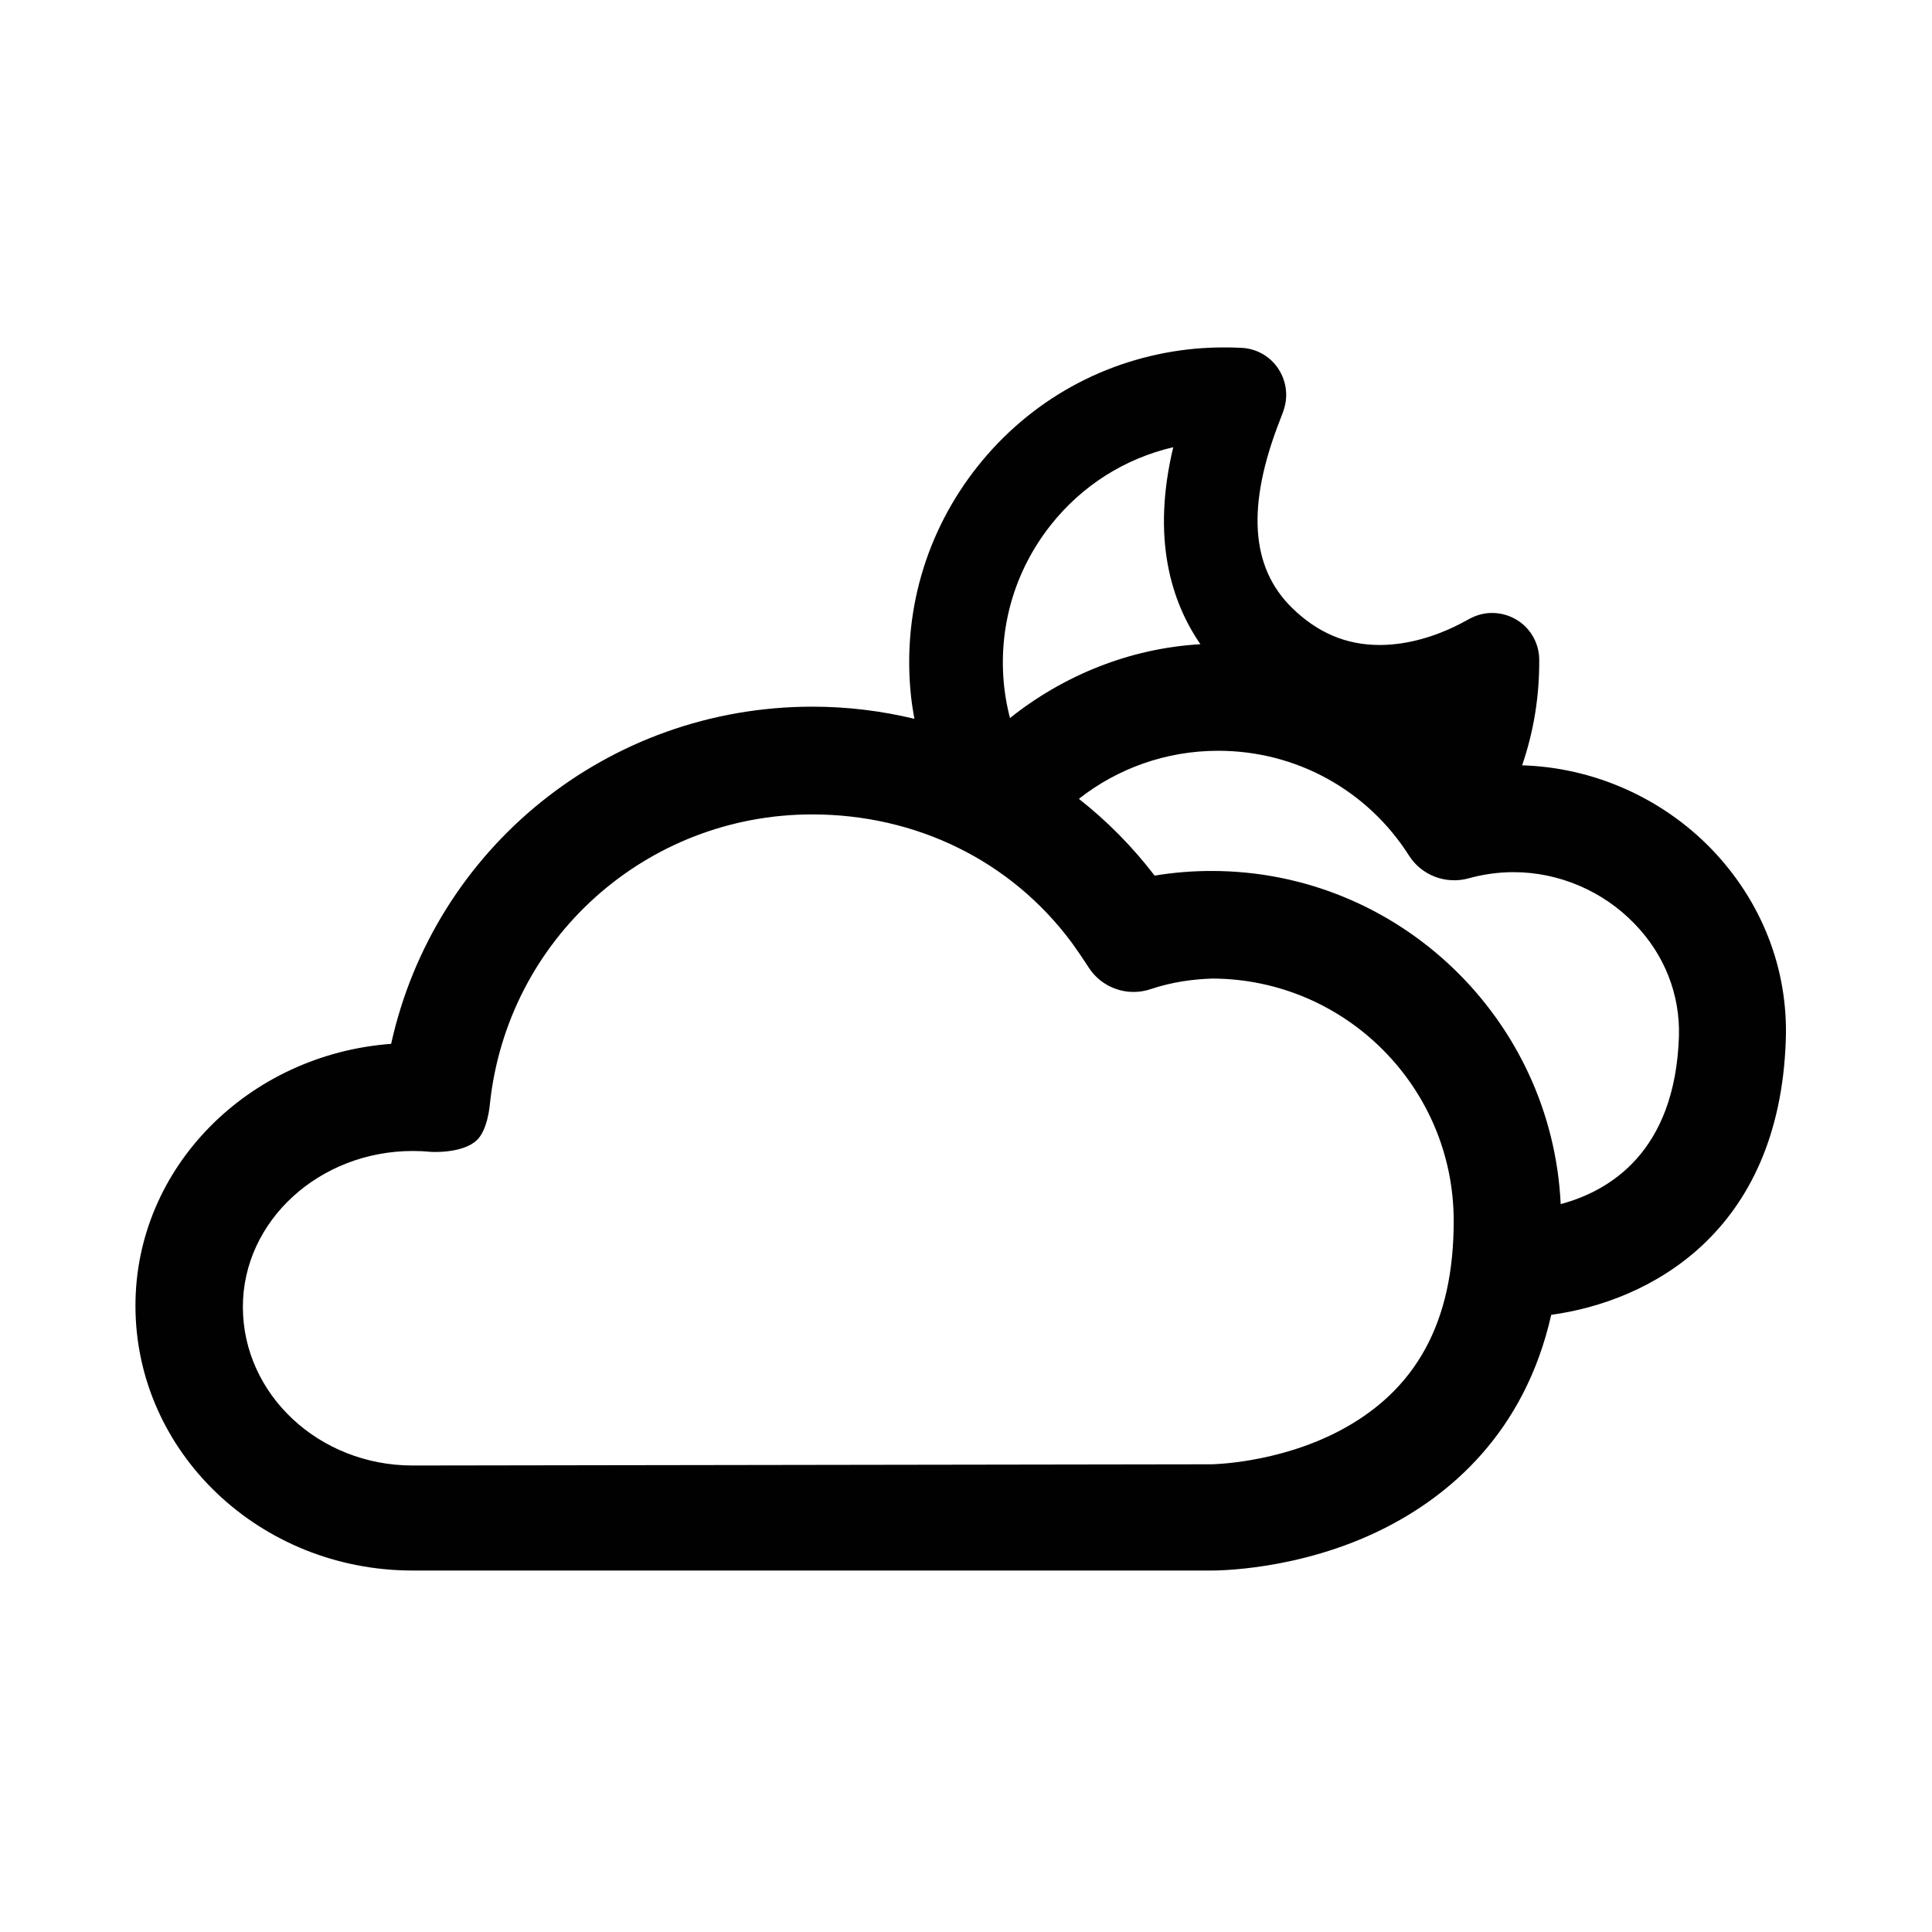 <?xml version="1.0" encoding="utf-8"?>
<!-- Generator: Adobe Illustrator 16.0.0, SVG Export Plug-In . SVG Version: 6.00 Build 0)  -->
<!DOCTYPE svg PUBLIC "-//W3C//DTD SVG 1.1//EN" "http://www.w3.org/Graphics/SVG/1.1/DTD/svg11.dtd">
<svg version="1.1" id="Layer_1" xmlns="http://www.w3.org/2000/svg" xmlns:xlink="http://www.w3.org/1999/xlink" x="0px" y="0px"
	 width="216px" height="216px" viewBox="0 0 216 216" enable-background="new 0 0 216 216" xml:space="preserve">
<path fill="#010101" d="M191.347,94.926c-5.551-5.737-13.219-9.128-21.172-9.361c1.275-3.708,1.947-7.7,1.912-11.844
	c-0.018-1.561-0.723-3.02-1.928-4.01c-1.209-0.974-2.785-1.376-4.311-1.091c-0.84,0.167-1.395,0.47-1.814,0.705
	c-4.16,2.315-7.617,2.784-9.797,2.784c-3.725,0-6.93-1.359-9.781-4.143c-4.645-4.546-5.102-11.409-1.359-20.988
	c0.27-0.671,0.438-1.125,0.555-1.611c0.371-1.509,0.031-3.103-0.887-4.361c-0.926-1.258-2.365-2.03-3.912-2.114
	c-2.031-0.101-4.025-0.05-5.973,0.168c-9.344,1.058-17.717,5.705-23.572,13.069c-5.852,7.365-8.486,16.574-7.431,25.92
	c0.086,0.771,0.221,1.543,0.354,2.315c-3.692-0.89-7.5-1.358-11.393-1.358c-22.917,0-42.274,15.836-47.108,37.697
	c-15.971,1.188-28.586,13.823-28.586,29.273c0,16.392,13.906,29.611,30.988,29.611l0,0h89.266c0.402,0,9.812,0.067,19.26-4.665
	c7.33-3.672,15.787-10.687,18.771-23.923c10.906-1.491,25.5-9.092,26.225-30.717C199.938,108.347,196.966,100.763,191.347,94.926z
	 M117.497,58.672c3.488-4.396,8.27-7.416,13.674-8.674c-2.436,10.167-0.254,17.247,3.037,22.028
	c-7.969,0.453-15.387,3.54-21.291,8.254c-0.287-1.107-0.502-2.231-0.637-3.389C111.54,70.315,113.388,63.856,117.497,58.672z
	 M149.624,160.037c-6.914,3.589-14.158,3.673-14.211,3.673l-89.282,0.135c-10.47,0-18.977-7.953-18.977-17.734
	c0-9.611,8.54-17.43,19.01-17.43c0.688,0,1.375,0.034,2.043,0.1c0,0,3.457,0.221,5.086-1.291c1.259-1.156,1.475-4.043,1.475-4.043
	c1.946-18.471,17.448-32.395,36.037-32.395c11.593,0,22.211,5.151,29.024,14.344c0.152,0.201,0.301,0.419,0.436,0.62
	c0.318,0.436,0.604,0.872,0.906,1.324c0.166,0.252,0.354,0.521,0.52,0.79c1.479,2.332,4.361,3.339,6.98,2.45
	c2.398-0.807,4.746-1.107,6.877-1.176c14.883,0.051,26.977,12.182,26.977,27.078C162.54,147.822,158.313,155.522,149.624,160.037z
	 M187.706,115.897c-0.436,12.952-7.818,17.279-13.219,18.723c-0.973-20.687-18.104-37.245-39.021-37.245
	c-2.148,0-4.277,0.167-6.377,0.521c-2.482-3.239-5.318-6.107-8.457-8.574c0.02-0.018,0.037-0.018,0.053-0.034
	c0-0.017-0.016-0.017-0.016-0.017c4.291-3.355,9.693-5.334,15.533-5.334c8.676,0,16.66,4.377,21.322,11.71
	c1.41,2.231,4.129,3.254,6.68,2.549c1.627-0.453,3.32-0.688,5.016-0.688c5.049,0,9.979,2.097,13.506,5.754
	C186.099,106.721,187.856,111.216,187.706,115.897z"/>
</svg>
